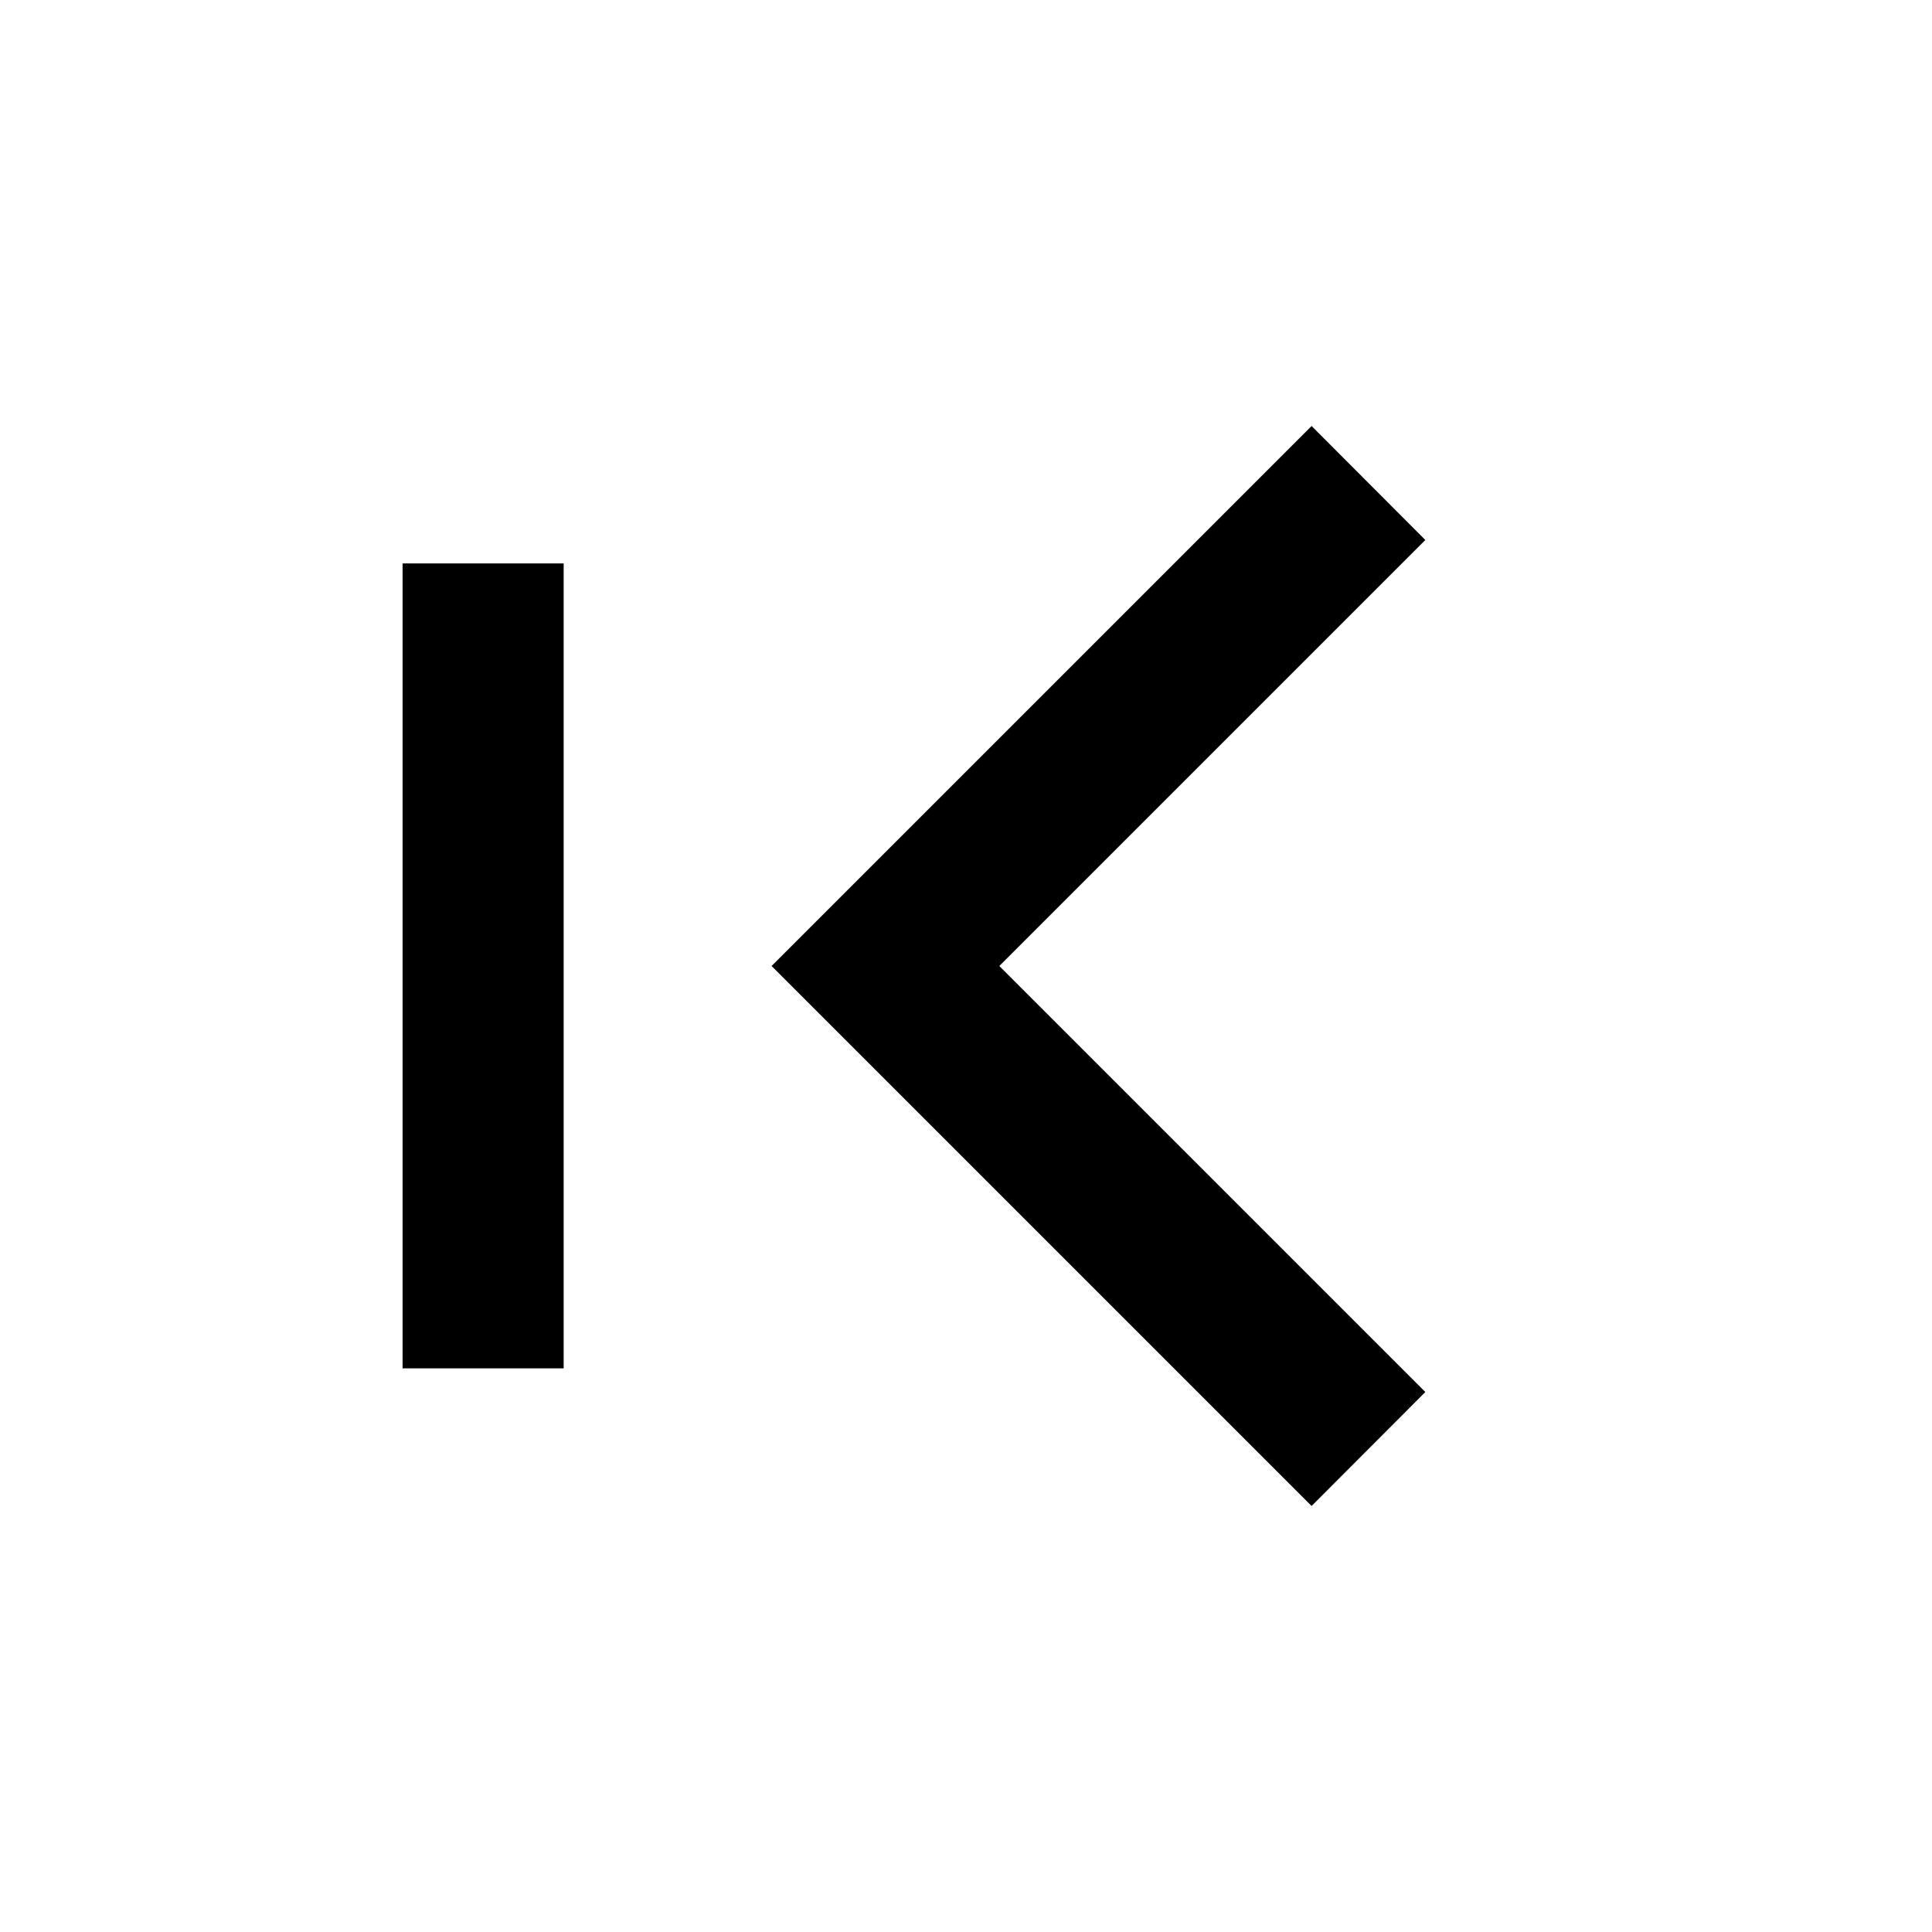 <svg version="1.1" width="20" height="20" id="Слой_1" xmlns="http://www.w3.org/2000/svg" xmlns:xlink="http://www.w3.org/1999/xlink" x="0px" y="0px" viewBox="0 0 800 800" style="enable-background:new 0 0 800 800;" xml:space="preserve">
<style type="text/css">
	.st0{fill:currentColor;}
</style>
<polygon class="st0" points="543.1,623.6 319.5,400 543.1,176.4 590.2,223.6 413.8,400 590.2,576.4 "></polygon>
<rect x="166.7" y="233.3" class="st0" width="66.7" height="333.3"></rect>
</svg>